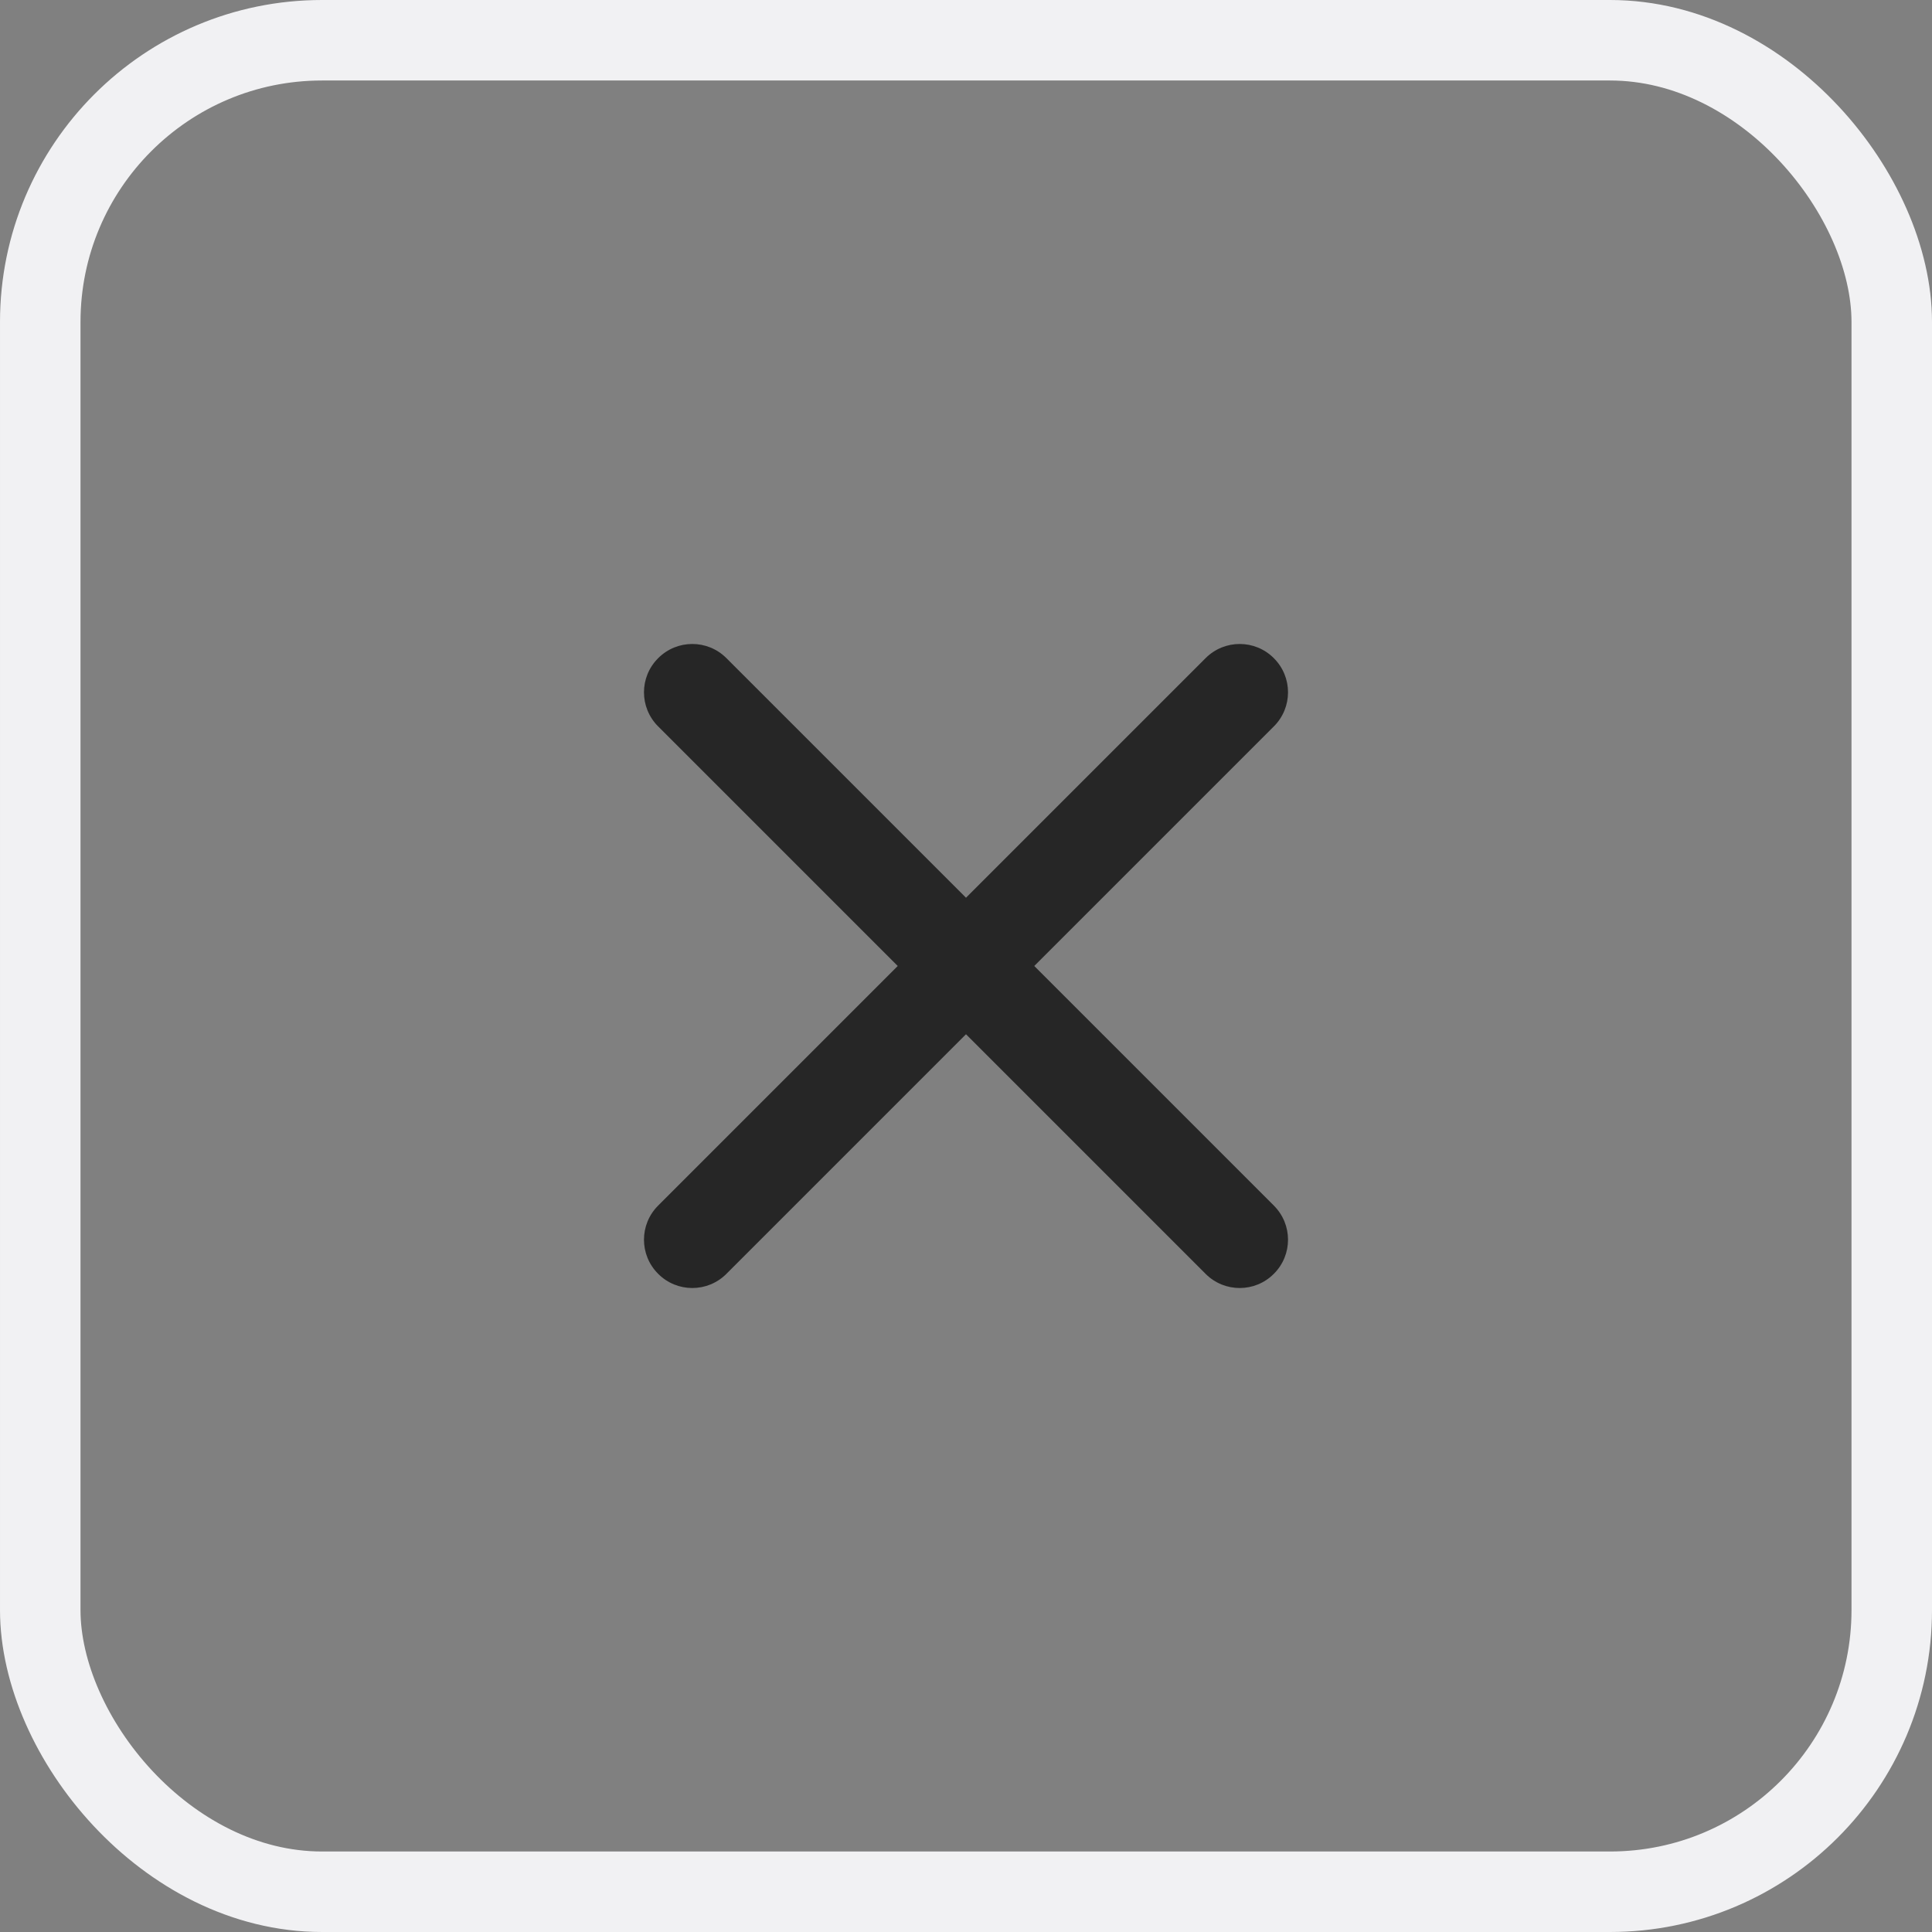 <svg width="24" height="24" viewBox="0 0 24 24" fill="none" xmlns="http://www.w3.org/2000/svg">
<rect x="0" y="0" width="24" height="24" fill="#808080" stroke="none"/>
<rect x="0.5" y="0.5" width="23" height="23" rx="3.5" stroke="#F1F1F3"/>
<path d="M9.024 8.176C8.79 7.941 8.41 7.941 8.176 8.176C7.941 8.41 7.941 8.79 8.176 9.024L11.152 12L8.176 14.976C7.941 15.21 7.941 15.59 8.176 15.824C8.41 16.059 8.79 16.059 9.024 15.824L12 12.848L14.976 15.824C15.21 16.059 15.59 16.059 15.824 15.824C16.059 15.59 16.059 15.21 15.824 14.976L12.848 12L15.824 9.024C16.059 8.79 16.059 8.41 15.824 8.176C15.59 7.941 15.21 7.941 14.976 8.176L12 11.152L9.024 8.176Z" fill="#262626"/>
</svg>
